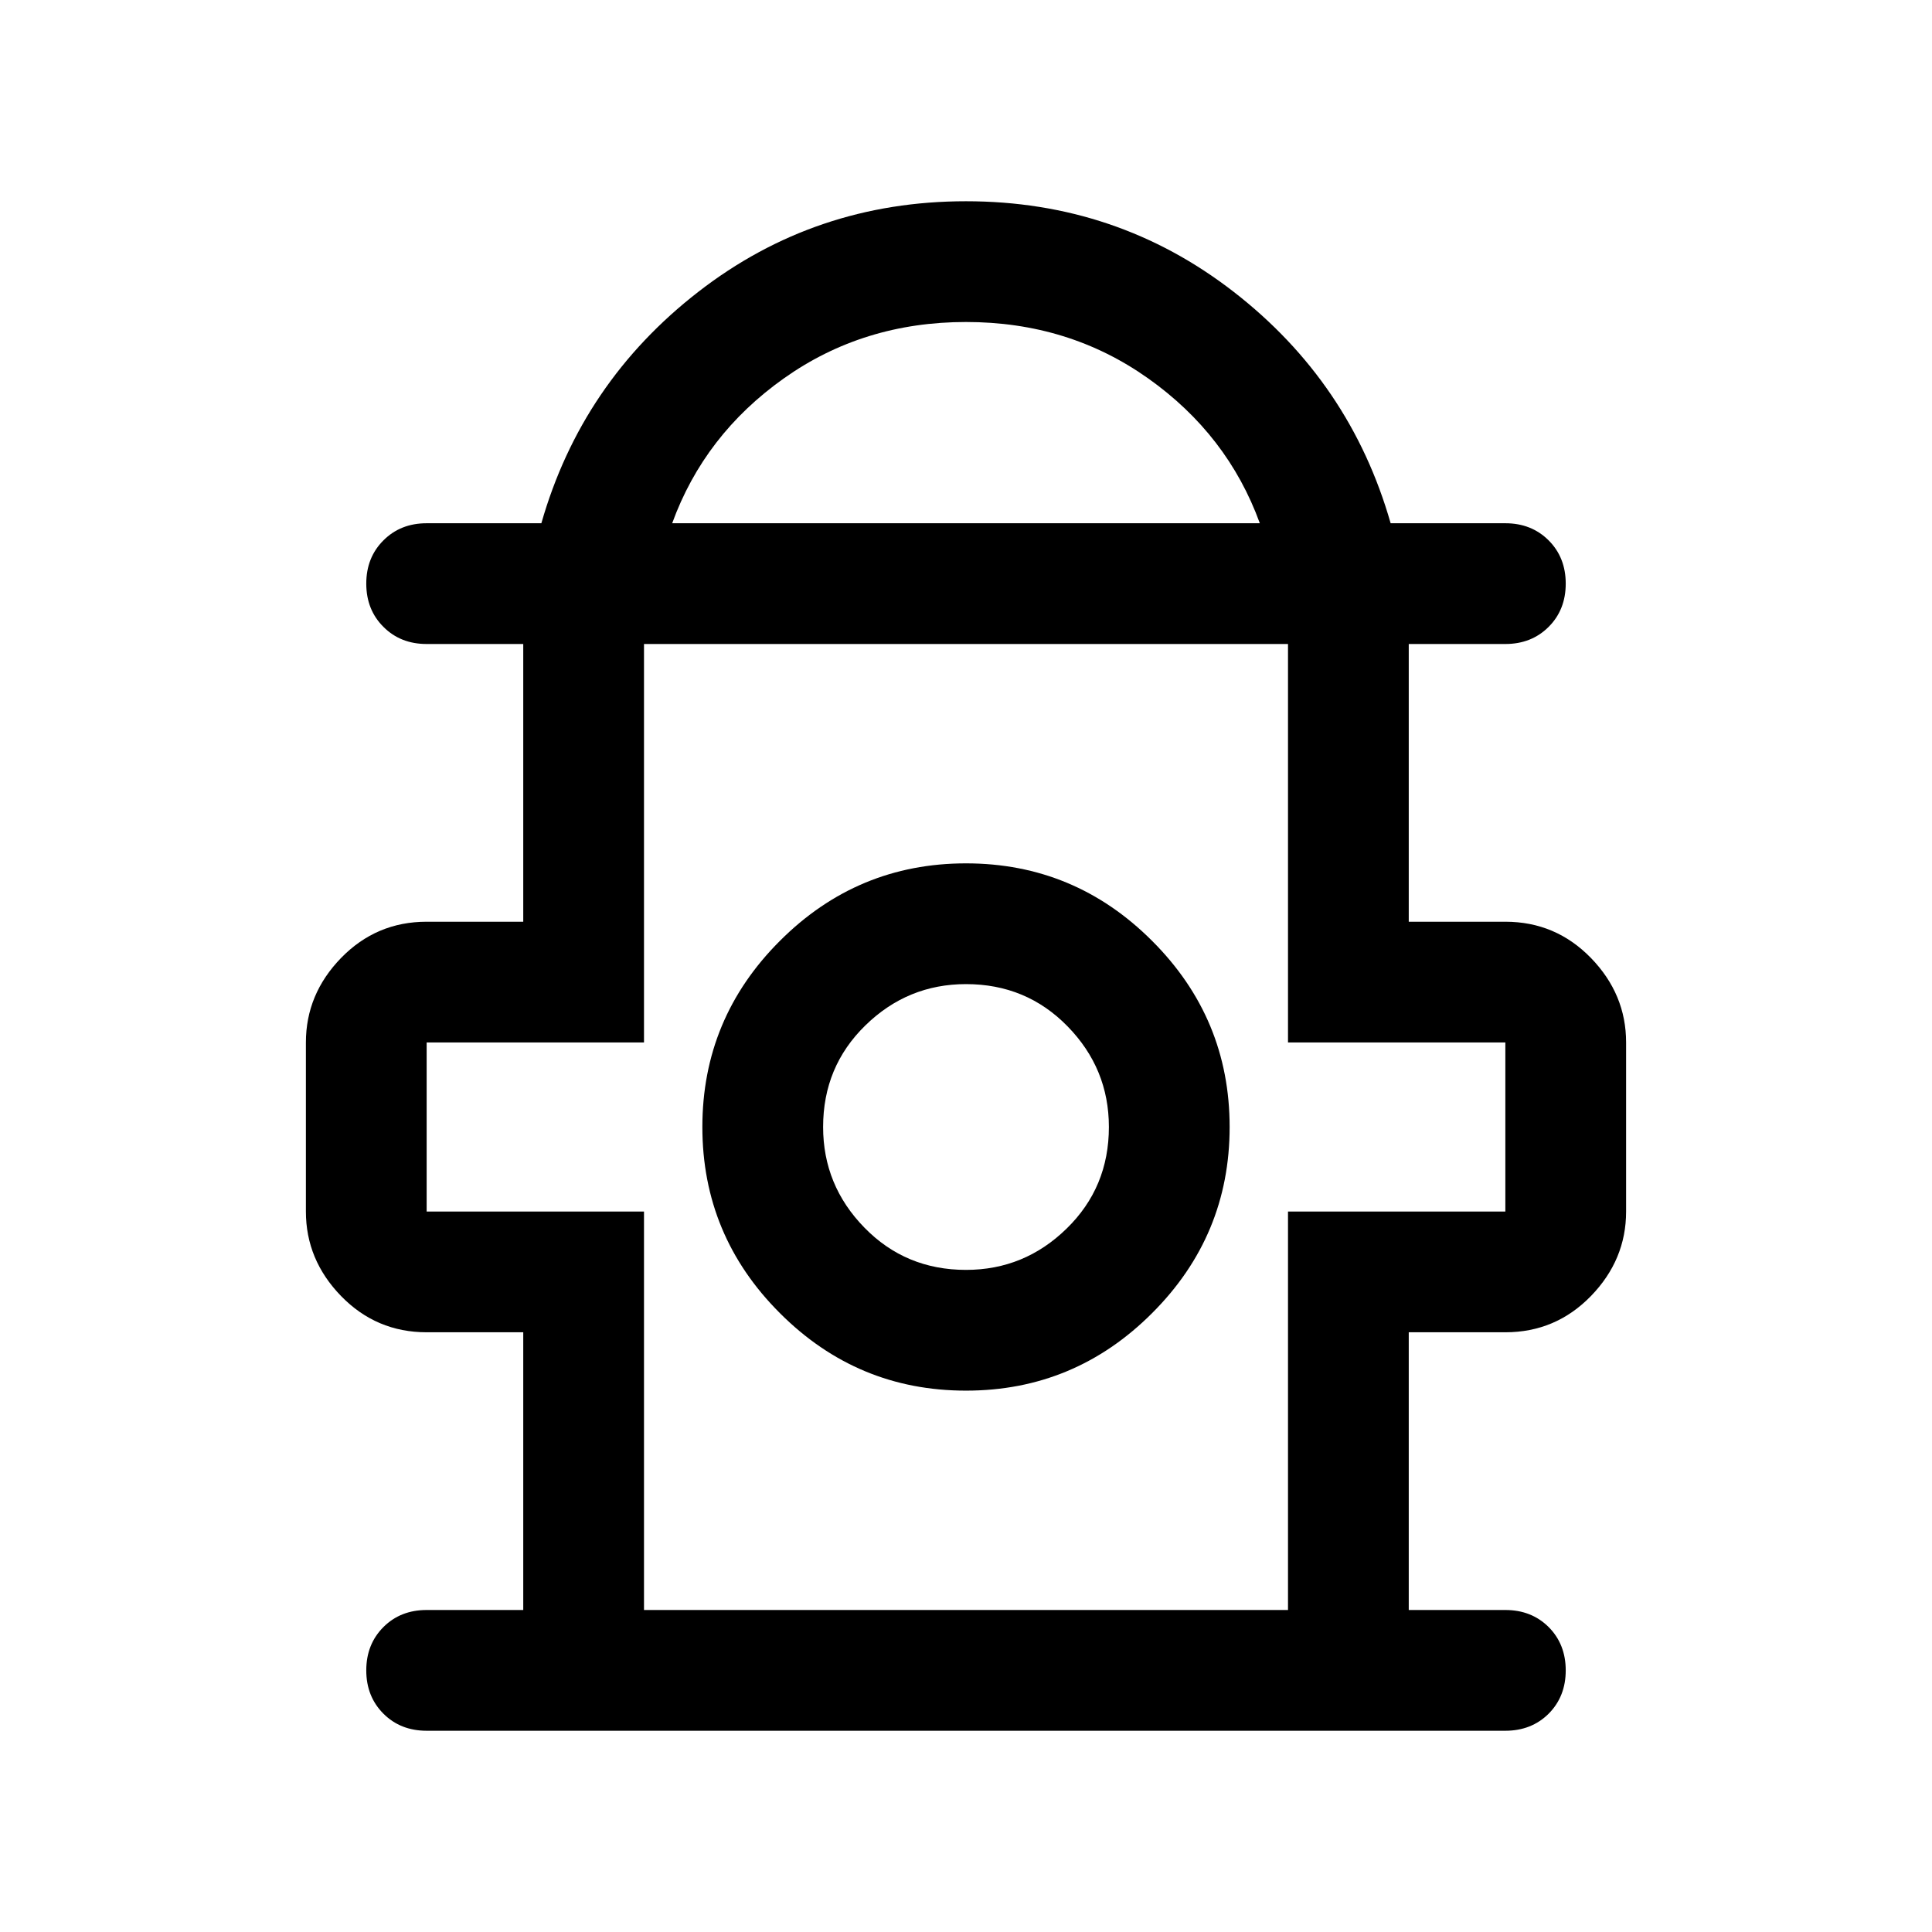 <svg xmlns="http://www.w3.org/2000/svg" height="24" width="24"><path d="M5.3 21.5Q4.975 21.5 4.763 21.288Q4.55 21.075 4.55 20.75Q4.55 20.425 4.763 20.212Q4.975 20 5.3 20H6.5V16.55H5.3Q4.675 16.55 4.237 16.1Q3.8 15.65 3.8 15.05V12.95Q3.8 12.35 4.237 11.9Q4.675 11.45 5.3 11.45H6.5V8H5.3Q4.975 8 4.763 7.787Q4.55 7.575 4.55 7.25Q4.55 6.925 4.763 6.713Q4.975 6.5 5.3 6.5H6.725Q7.225 4.75 8.675 3.625Q10.125 2.5 12 2.5Q13.875 2.5 15.325 3.625Q16.775 4.75 17.275 6.5H18.7Q19.025 6.5 19.238 6.713Q19.45 6.925 19.45 7.25Q19.45 7.575 19.238 7.787Q19.025 8 18.7 8H17.5V11.45H18.7Q19.325 11.45 19.763 11.9Q20.2 12.35 20.2 12.95V15.05Q20.2 15.65 19.763 16.1Q19.325 16.55 18.7 16.55H17.5V20H18.7Q19.025 20 19.238 20.212Q19.45 20.425 19.45 20.75Q19.45 21.075 19.238 21.288Q19.025 21.5 18.7 21.5ZM8.35 6.5H15.65Q15.25 5.4 14.262 4.7Q13.275 4 12 4Q10.725 4 9.738 4.7Q8.75 5.4 8.35 6.5ZM8 20H16V15.05H18.7V12.95H16V8H8V12.95H5.3V15.05H8ZM12 17.275Q13.35 17.275 14.312 16.312Q15.275 15.35 15.275 14Q15.275 12.65 14.312 11.688Q13.35 10.725 12 10.725Q10.65 10.725 9.688 11.688Q8.725 12.65 8.725 14Q8.725 15.35 9.688 16.312Q10.65 17.275 12 17.275ZM12 15.775Q11.25 15.775 10.738 15.25Q10.225 14.725 10.225 14Q10.225 13.25 10.75 12.738Q11.275 12.225 12 12.225Q12.75 12.225 13.262 12.75Q13.775 13.275 13.775 14Q13.775 14.75 13.25 15.262Q12.725 15.775 12 15.775ZM12 14ZM12 8Q12 8 12 8Q12 8 12 8Q12 8 12 8Q12 8 12 8Z"/></svg>